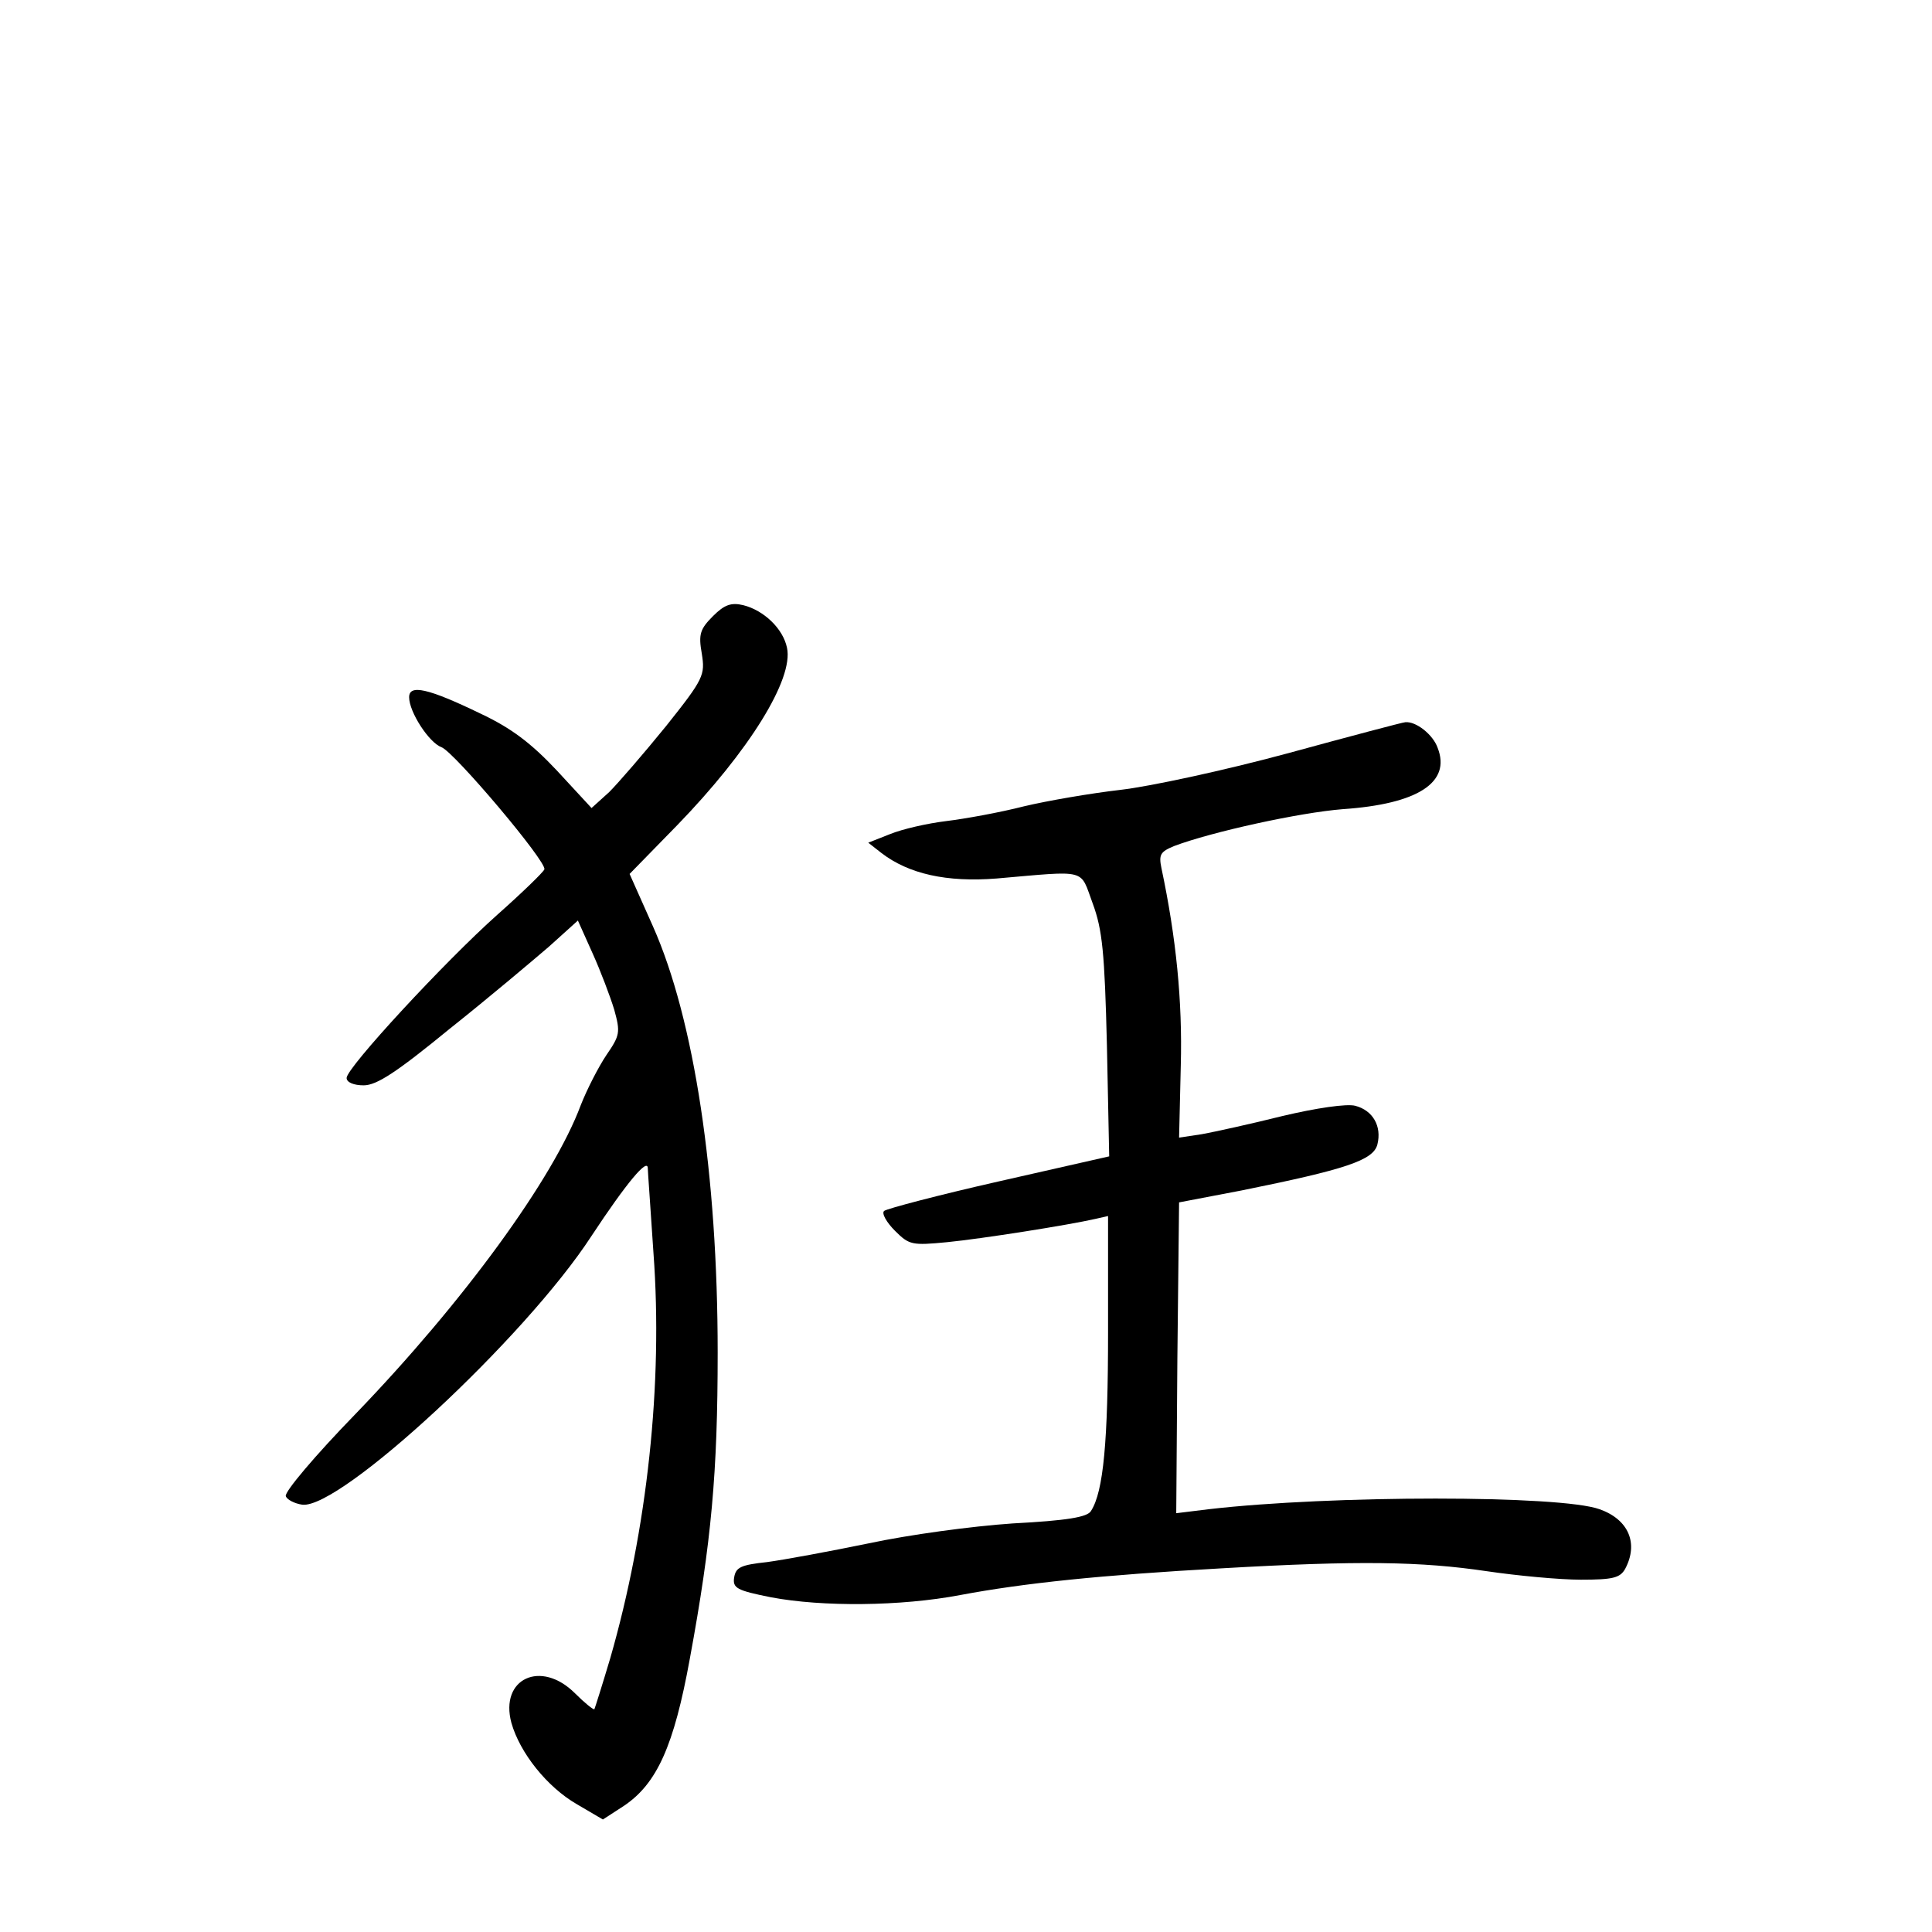 <?xml version="1.0" standalone="no"?>
<!DOCTYPE svg PUBLIC "-//W3C//DTD SVG 20010904//EN"
 "http://www.w3.org/TR/2001/REC-SVG-20010904/DTD/svg10.dtd">
<svg version="1.0" xmlns="http://www.w3.org/2000/svg"
 width="340pt" height="340pt" viewBox="0 0 340 340"
 preserveAspectRatio="xMidYMid meet">
<g transform="translate(0,340) scale(0.1,-0.1)"
fill="#000000" stroke="none">
<path d="M1255 2316 c-23 -23 -26 -32 -20 -66 6 -38 4 -44 -63 -128 -39 -48
-84 -100 -100 -116 l-31 -28 -61 66 c-46 49 -81 75 -134 100 -93 45 -126 52
-126 29 0 -26 35 -80 57 -88 22 -8 186 -202 181 -215 -2 -5 -39 -41 -83 -80
-92 -82 -265 -269 -265 -287 0 -8 13 -13 30 -13 23 0 58 23 152 100 68 54 146
120 174 144 l51 46 26 -58 c14 -31 31 -76 38 -99 11 -40 10 -45 -14 -80 -14
-21 -34 -60 -45 -88 -48 -129 -206 -346 -397 -544 -70 -72 -125 -137 -122
-144 2 -6 15 -13 29 -15 67 -8 392 293 509 473 62 94 99 138 99 119 0 -5 5
-72 10 -149 17 -230 -11 -487 -76 -713 -14 -47 -27 -88 -28 -90 -2 -1 -17 11
-34 28 -60 60 -133 26 -112 -52 15 -53 63 -113 115 -143 l46 -27 37 24 c58 39
88 105 116 259 38 206 49 327 49 539 0 312 -41 586 -114 750 l-41 92 84 86
c126 130 205 257 193 312 -7 34 -41 66 -77 75 -21 5 -33 1 -53 -19z"/>
<path d="M2265 2074 c-111 -30 -241 -58 -293 -64 -52 -6 -128 -19 -170 -29
-43 -11 -104 -22 -137 -26 -33 -4 -77 -14 -99 -23 l-38 -15 23 -18 c48 -37
115 -52 203 -45 162 14 146 18 169 -44 17 -46 21 -86 25 -250 l4 -195 -194
-44 c-106 -24 -197 -48 -202 -52 -5 -4 4 -20 19 -35 25 -25 30 -26 92 -20 61
6 213 30 261 41 l22 5 0 -204 c0 -192 -8 -281 -30 -315 -6 -11 -43 -17 -138
-22 -73 -5 -183 -20 -253 -35 -68 -14 -149 -29 -179 -33 -46 -5 -55 -9 -58
-27 -3 -19 5 -23 65 -35 90 -17 228 -16 333 4 112 21 246 35 460 47 243 14
351 12 466 -5 54 -8 129 -15 166 -15 56 0 69 3 78 19 24 45 6 87 -45 105 -69
25 -472 25 -688 0 l-57 -7 2 273 3 274 110 21 c183 37 232 53 239 81 8 32 -8
60 -39 68 -15 4 -69 -4 -128 -18 -56 -14 -120 -28 -142 -32 l-40 -6 3 127 c3
113 -8 224 -34 347 -5 24 -2 29 22 39 66 25 221 59 297 65 132 9 191 47 167
108 -8 23 -38 47 -57 45 -4 0 -98 -25 -208 -55z"/>
</g>
</svg>

